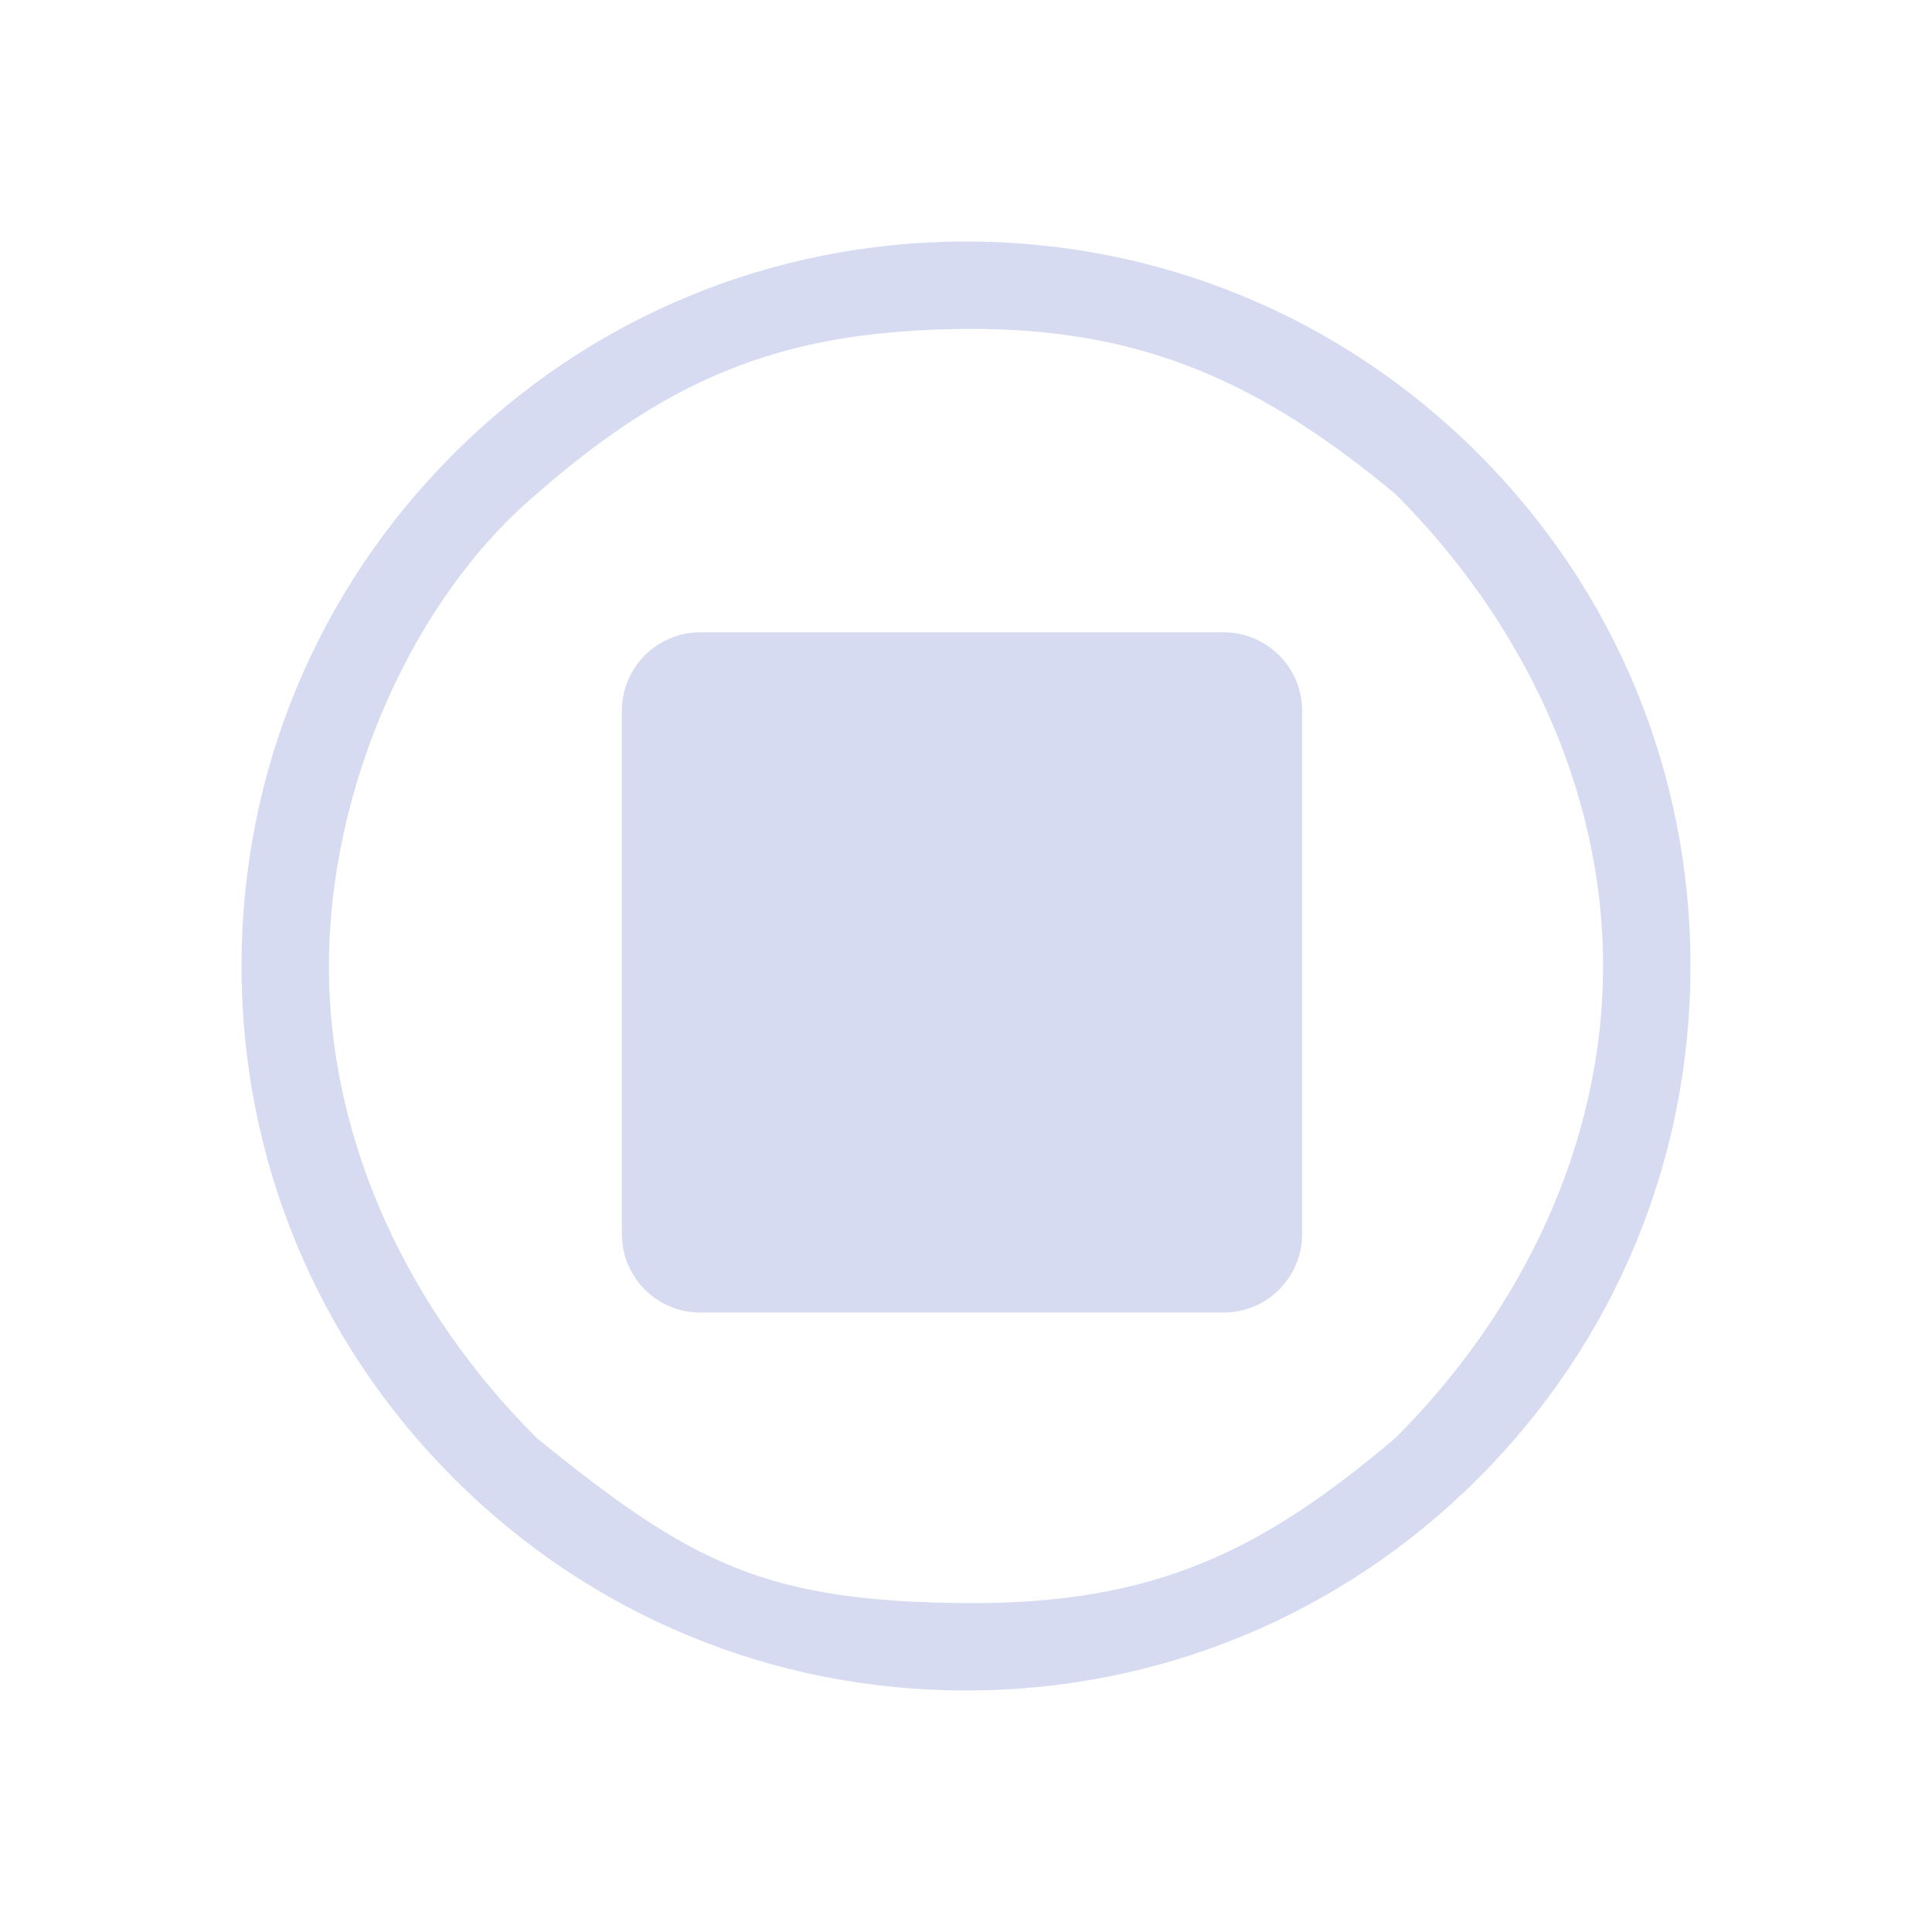 <?xml version="1.0" encoding="UTF-8" standalone="no"?>
<svg
   viewBox="0 0 32 32"
   version="1.1"
   id="svg1"
   sodipodi:docname="media-playback-stop.svg"
   width="32"
   height="32"
   inkscape:version="1.3.2 (091e20ef0f, 2023-11-25)"
   xmlns:inkscape="http://www.inkscape.org/namespaces/inkscape"
   xmlns:sodipodi="http://sodipodi.sourceforge.net/DTD/sodipodi-0.dtd"
   xmlns="http://www.w3.org/2000/svg"
   xmlns:svg="http://www.w3.org/2000/svg">
  <defs
     id="defs1" />
  <sodipodi:namedview
     id="namedview1"
     pagecolor="#ffffff"
     bordercolor="#999999"
     borderopacity="1"
     inkscape:showpageshadow="2"
     inkscape:pageopacity="0"
     inkscape:pagecheckerboard="0"
     inkscape:deskcolor="#d1d1d1"
     inkscape:zoom="11.90625"
     inkscape:cx="16.293963"
     inkscape:cy="15.706037"
     inkscape:window-width="1920"
     inkscape:window-height="994"
     inkscape:window-x="0"
     inkscape:window-y="0"
     inkscape:window-maximized="1"
     inkscape:current-layer="svg1" />
  <style
     type="text/css"
     id="current-color-scheme">
        .ColorScheme-Text {
            color:#fcfcfc;
        }
    </style>
  <g
     id="media-playback-stop"
     style="fill:#d6dbf1;fill-opacity:1">
    <path
       style="opacity:0.001;fill:#d6dbf1;fill-opacity:1"
       d="M 0,0 H 32 V 32 H 0 Z"
       id="path72" />
    <path
       d="M 20.267,21.74 H 11.6 c -0.718,0 -1.3,-0.582 -1.3,-1.3 V 11.773 c 0,-0.718 0.582,-1.3 1.3,-1.3 h 8.667 c 0.718,0 1.3,0.582 1.3,1.3 v 8.667 c 0,0.718 -0.582,1.3 -1.3,1.3 z m -9.1,-9.967 z"
       id="path8"
       style="fill:#d6dbf1;fill-opacity:1;stroke-width:0.433"
       sodipodi:nodetypes="sssssssssccccccccc" />
    <path
       d="M 24.485,7.515 C 22.219,5.248 19.205,4 16,4 12.795,4 9.781,5.248 7.515,7.515 5.248,9.781 4,12.795 4,16 4,19.205 5.248,22.219 7.515,24.485 9.781,26.752 12.795,28 16,28 c 3.205,0 6.219,-1.248 8.485,-3.515 2.266,-2.267 3.515,-5.28 3.515,-8.485 0,-3.205 -1.248,-6.219 -3.515,-8.485 z M 23.115,23.815 C 20.905,25.689 19.123,26.575 16,26.552 12.684,26.528 11.454,25.905 8.885,23.814 6.798,21.727 5.448,18.952 5.448,16 5.448,13.048 6.84,9.91 8.885,8.185 11.179,6.169 13.091,5.47 16,5.448 c 2.952,-0.022 4.928,0.919 7.115,2.737 2.087,2.087 3.437,4.863 3.437,7.815 0,2.952 -1.35,5.727 -3.437,7.815 z"
       id="path2-36-912-3-3"
       style="fill:#d6dbf1;fill-opacity:1;stroke-width:0.037"
       sodipodi:nodetypes="cscscscsccscscscsc" />
  </g>
</svg>
